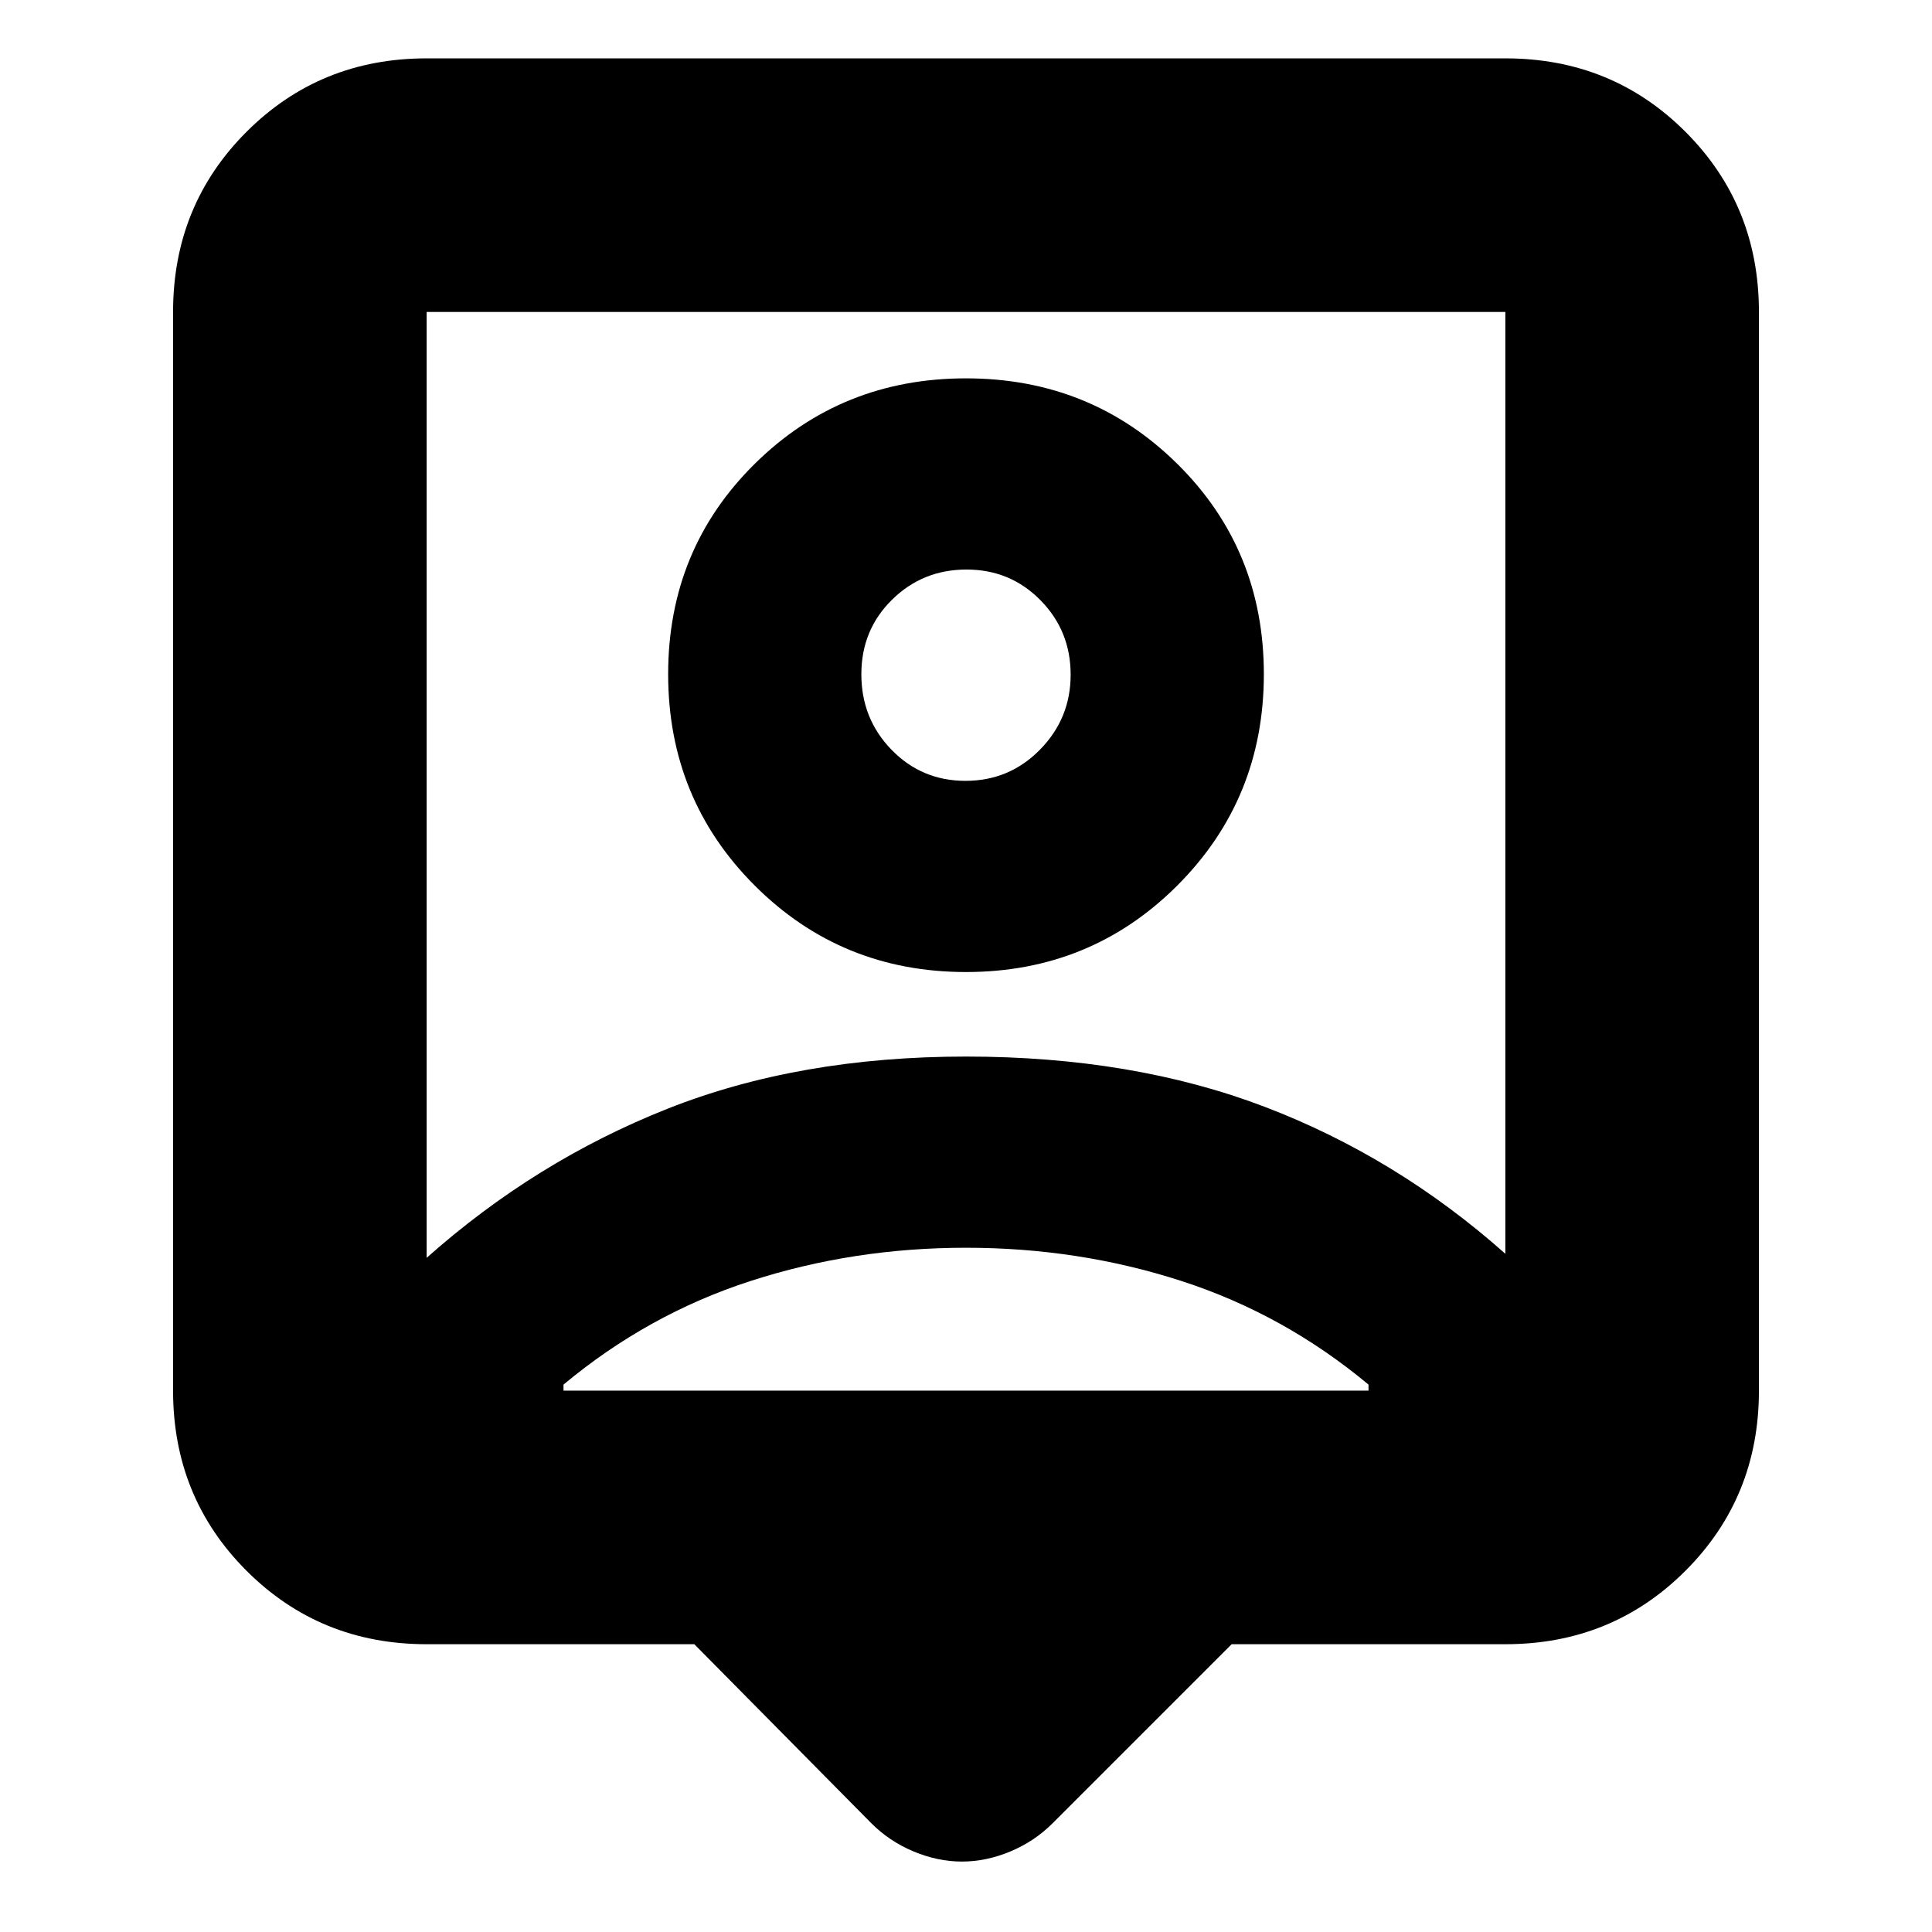 <svg xmlns="http://www.w3.org/2000/svg" height="24" viewBox="0 -960 960 960" width="24"><path d="M345-143H212q-53 0-89.5-36.5T86-269v-536q0-53 36.5-89.5T212-931h536q53 0 89.5 36.5T874-805v536q0 53-36.5 89.5T748-143H612l-89 89q-9 9-21 14t-24 5q-12 0-24-5t-21-14l-88-89ZM212-335q54-48 119.5-74T480-435q83 0 148.5 25T748-337v-468H212v470Zm268-142q62 0 105-43t43-105q0-62-43-104.5T480-772q-62 0-105 42.5T332-625q0 62 43 105t105 43ZM280-269h400v-3q-42-35-93-51.5T480-340q-56 0-107 16.5T280-272v3Zm199.76-303Q458-572 443-587.44q-15-15.44-15-37.5Q428-647 443.24-662q15.23-15 37-15Q502-677 517-661.76q15 15.23 15 37 0 21.76-15.24 37.26-15.23 15.5-37 15.5Zm.24 2Z"/></svg>
